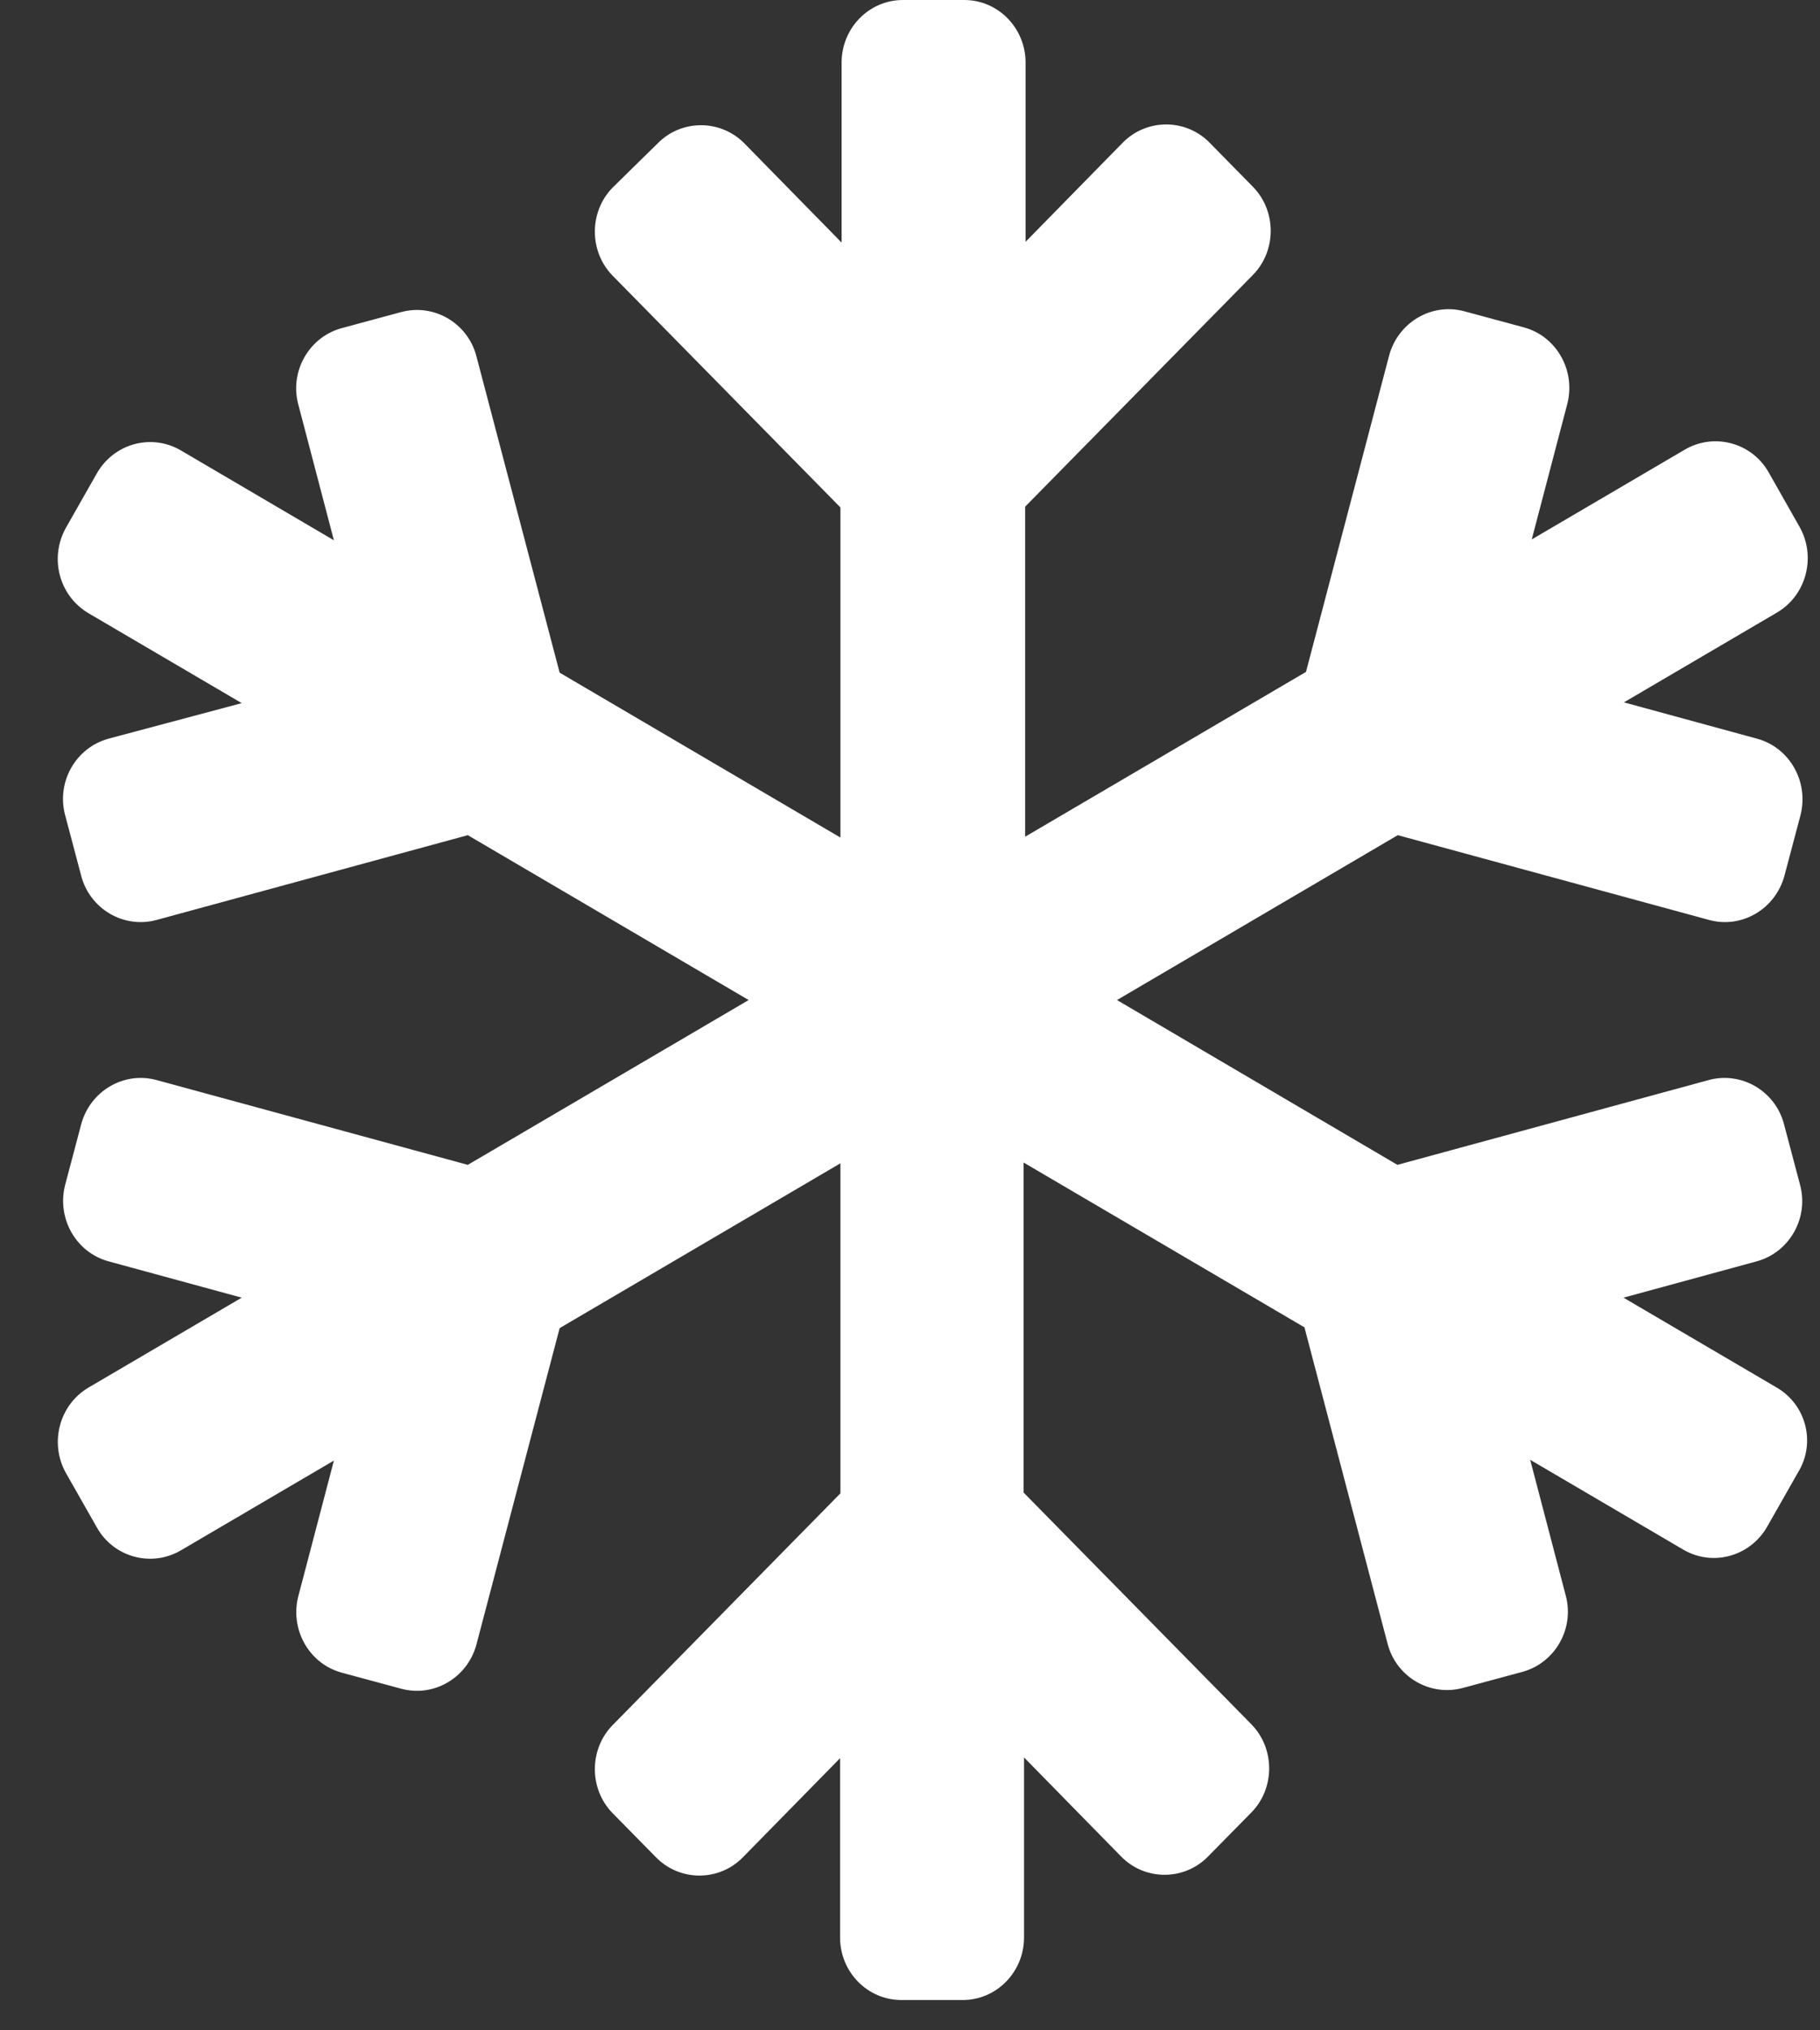 <svg width="26" height="29" viewBox="0 0 26 29" fill="none" xmlns="http://www.w3.org/2000/svg">
<rect x="0" y="0" width="26" height="29" fill="#333333" stroke="none"/>
<path d="M25.38 19.818L23.193 18.535L25.096 18.016C25.564 17.888 25.843 17.397 25.715 16.923L25.486 16.058C25.363 15.584 24.878 15.299 24.409 15.427L19.963 16.638L15.957 14.284L19.968 11.929L24.415 13.14C24.884 13.268 25.363 12.983 25.492 12.509L25.721 11.645C25.843 11.17 25.57 10.679 25.101 10.551L23.199 10.032L25.386 8.749C25.804 8.503 25.949 7.956 25.709 7.527L25.269 6.751C25.029 6.322 24.488 6.177 24.069 6.422L21.882 7.705L22.39 5.769C22.512 5.295 22.239 4.804 21.77 4.676L20.922 4.447C20.454 4.319 19.974 4.603 19.845 5.077L18.657 9.597L14.645 11.951V7.237L17.898 3.928C18.238 3.582 18.238 3.013 17.898 2.667L17.279 2.037C16.939 1.691 16.381 1.691 16.04 2.037L14.651 3.454V0.893C14.651 0.402 14.26 0 13.775 0H12.899C12.414 0 12.023 0.402 12.023 0.893V3.465L10.634 2.048C10.293 1.702 9.735 1.702 9.395 2.048L8.753 2.678C8.413 3.024 8.413 3.593 8.753 3.939L12.006 7.248V11.963L7.995 9.608L6.806 5.089C6.683 4.614 6.198 4.33 5.729 4.458L4.881 4.687C4.413 4.815 4.134 5.306 4.262 5.78L4.77 7.717L2.583 6.433C2.164 6.188 1.628 6.333 1.383 6.762L0.942 7.538C0.702 7.968 0.842 8.509 1.266 8.76L3.453 10.043L1.55 10.551C1.082 10.679 0.803 11.17 0.931 11.645L1.16 12.509C1.283 12.983 1.768 13.268 2.237 13.14L6.683 11.929L10.695 14.284L6.683 16.638L2.237 15.427C1.768 15.299 1.288 15.584 1.16 16.058L0.931 16.923C0.808 17.397 1.082 17.888 1.55 18.016L3.453 18.535L1.266 19.818C0.847 20.064 0.702 20.611 0.942 21.04L1.383 21.816C1.623 22.245 2.164 22.39 2.583 22.145L4.77 20.862L4.262 22.798C4.139 23.272 4.413 23.763 4.881 23.891L5.729 24.12C6.198 24.248 6.678 23.964 6.806 23.49L7.995 18.97L12.006 16.616V21.33L8.753 24.639C8.413 24.985 8.413 25.554 8.753 25.9L9.373 26.53C9.713 26.876 10.271 26.876 10.611 26.53L12.001 25.113V27.674C12.001 28.165 12.391 28.567 12.877 28.567H13.753C14.238 28.567 14.629 28.165 14.629 27.674V25.102L16.018 26.519C16.358 26.865 16.916 26.865 17.256 26.519L17.876 25.889C18.216 25.543 18.216 24.974 17.876 24.628L14.623 21.319V16.605L18.635 18.959L19.823 23.479C19.946 23.953 20.431 24.237 20.9 24.109L21.748 23.88C22.217 23.752 22.496 23.261 22.367 22.787L21.86 20.851L24.047 22.134C24.465 22.379 25.001 22.234 25.246 21.805L25.687 21.029C25.944 20.611 25.804 20.064 25.38 19.818Z" fill="white"/>
</svg>
